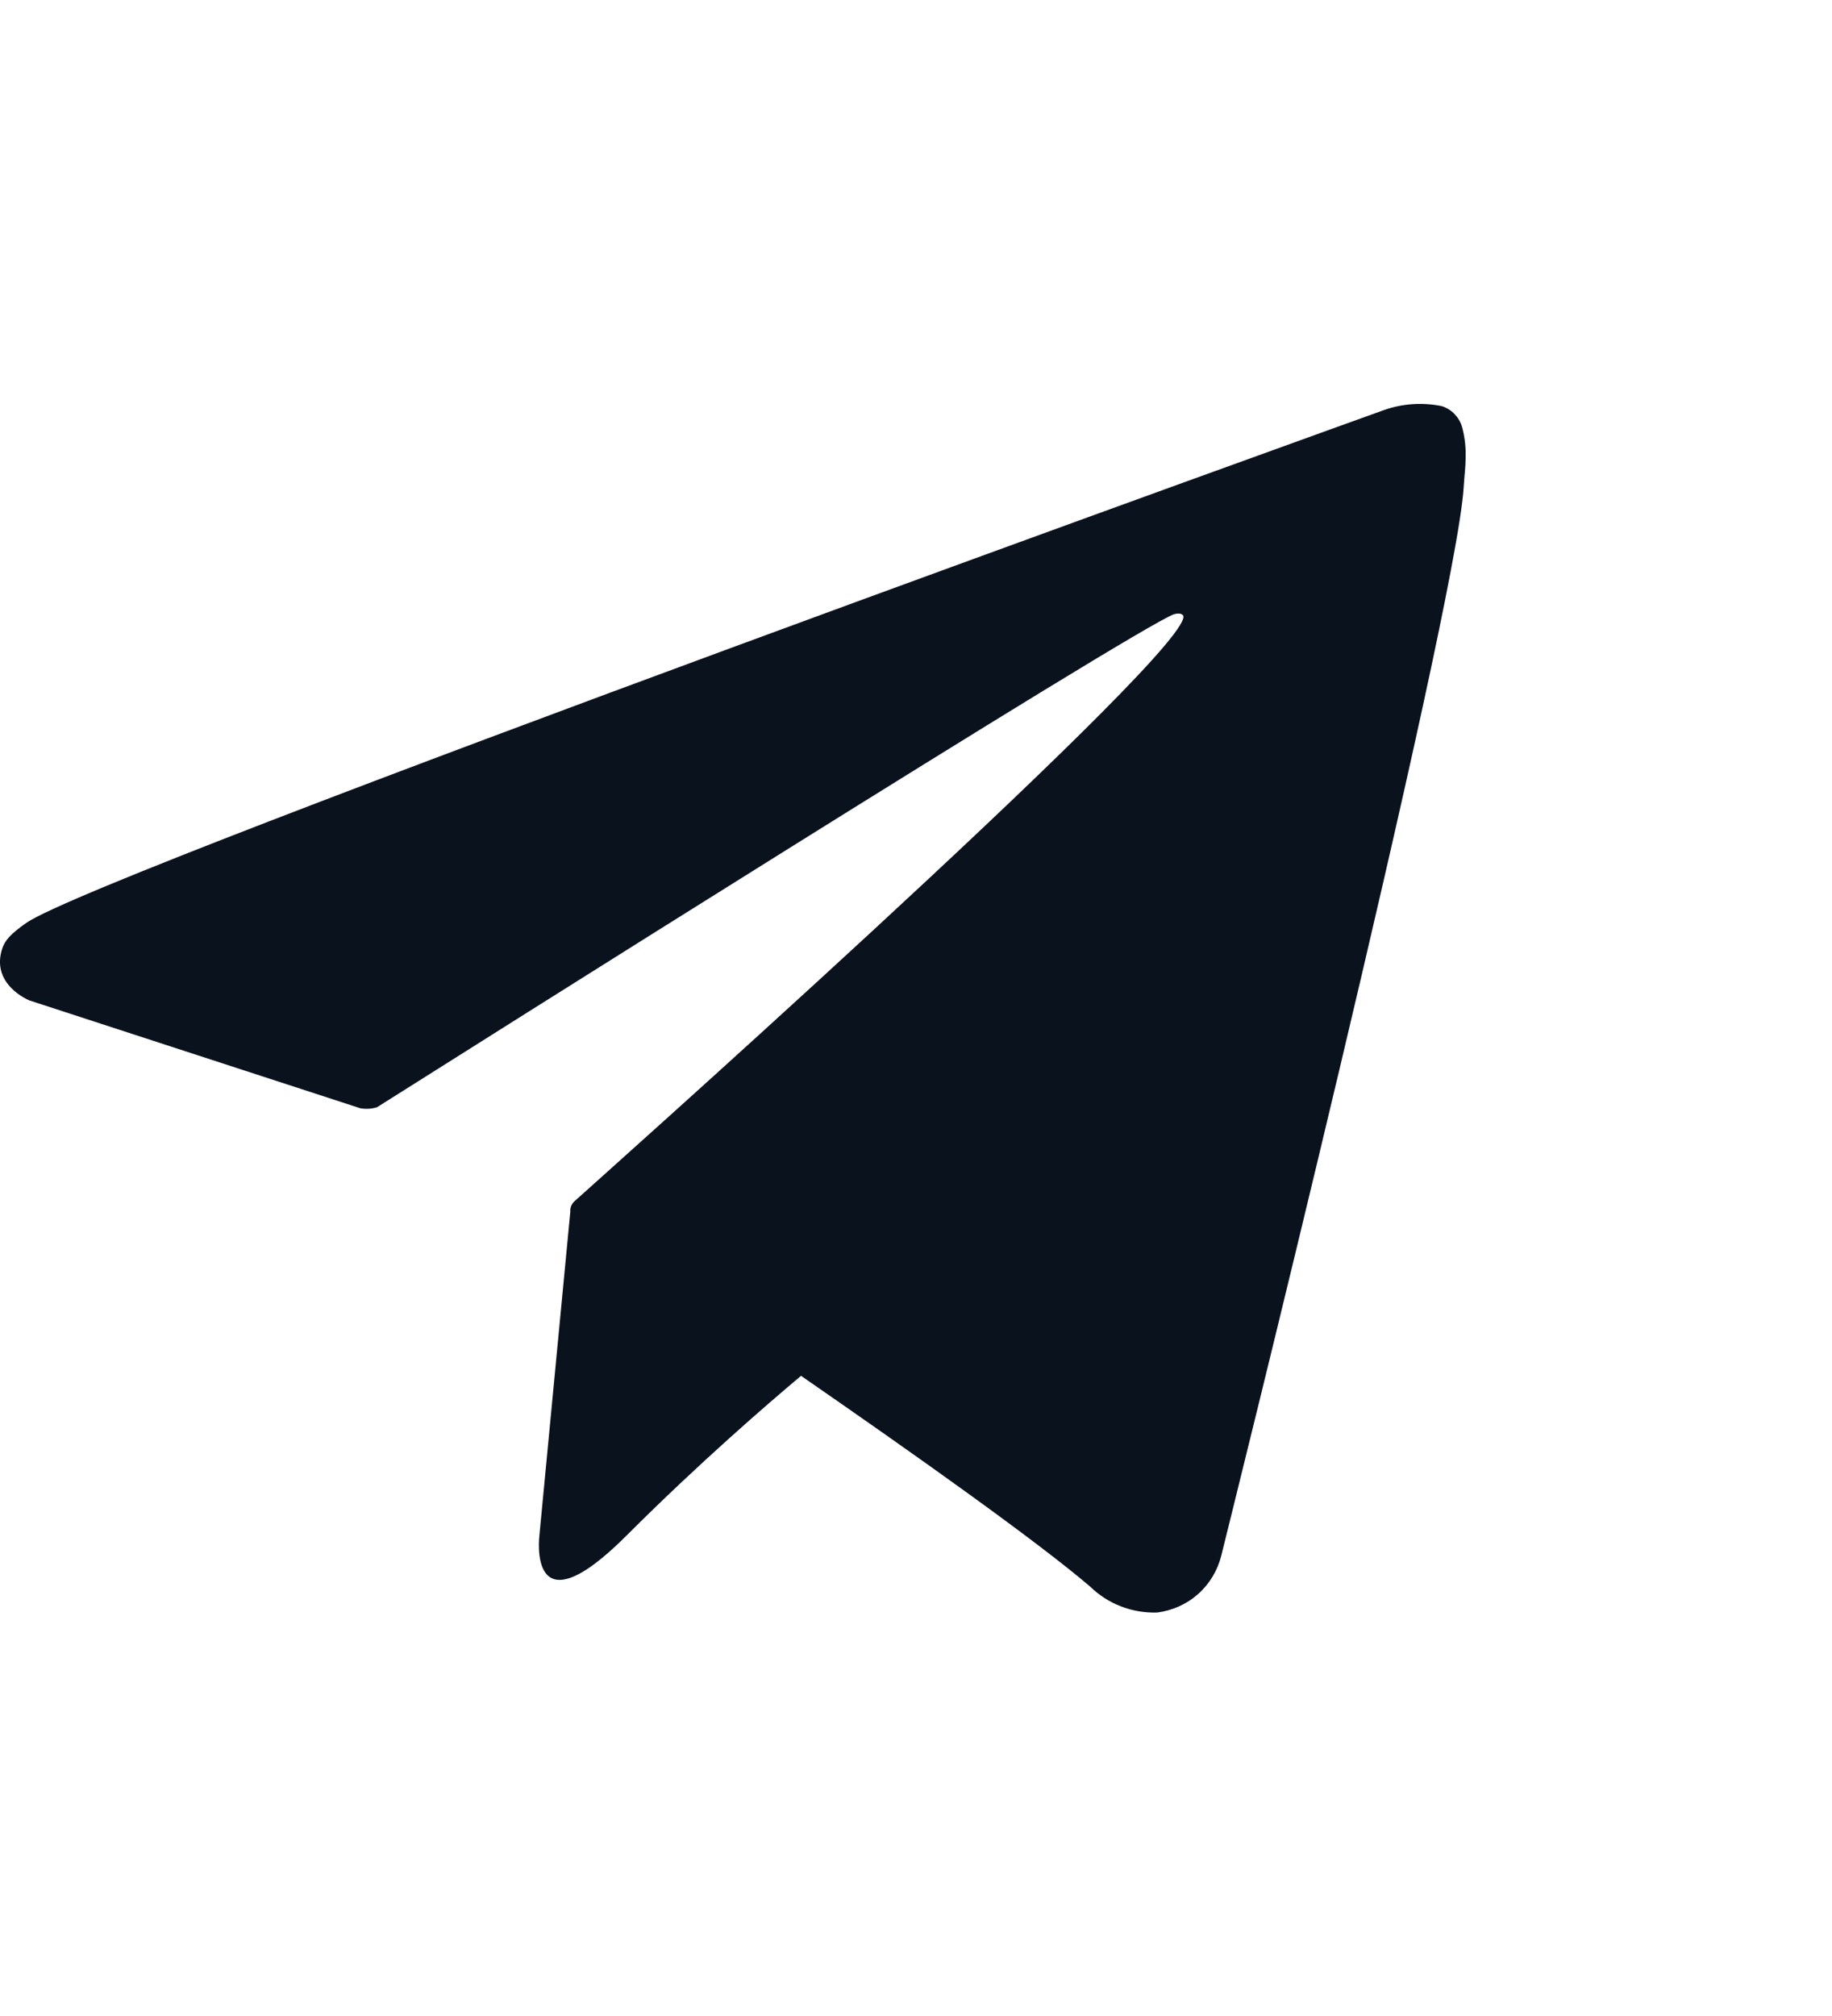 <svg width="20" height="22" viewBox="0 0 20 22" fill="none" xmlns="http://www.w3.org/2000/svg">
<g clip-path="url(#clip0)" filter="url(#filter0_d)">
<path d="M15.968 0.684C15.955 0.625 15.927 0.57 15.886 0.526C15.846 0.481 15.794 0.448 15.736 0.431C15.526 0.389 15.308 0.404 15.106 0.476C15.106 0.476 1.087 5.514 0.286 6.072C0.114 6.193 0.056 6.262 0.027 6.344C-0.111 6.744 0.32 6.917 0.32 6.917L3.933 8.094C3.994 8.105 4.057 8.101 4.116 8.083C4.938 7.564 12.386 2.861 12.816 2.703C12.884 2.683 12.934 2.703 12.916 2.752C12.744 3.352 6.31 9.071 6.275 9.106C6.258 9.12 6.245 9.138 6.236 9.159C6.228 9.179 6.224 9.202 6.226 9.224L5.889 12.752C5.889 12.752 5.747 13.852 6.845 12.752C7.624 11.973 8.372 11.327 8.745 11.014C9.987 11.872 11.324 12.82 11.901 13.314C11.998 13.408 12.112 13.482 12.238 13.53C12.364 13.579 12.498 13.601 12.633 13.597C12.799 13.576 12.955 13.506 13.08 13.395C13.205 13.284 13.293 13.137 13.333 12.975C13.333 12.975 15.894 2.7 15.979 1.317C15.987 1.182 16 1.1 16 1C16.004 0.893 15.993 0.787 15.968 0.684Z" fill="#0A121E"/>
</g>
<defs>
<filter id="filter0_d" x="-4" y="0" width="24" height="22" filterUnits="userSpaceOnUse" color-interpolation-filters="sRGB">
<feFlood flood-opacity="0" result="BackgroundImageFix"/>
<feColorMatrix in="SourceAlpha" type="matrix" values="0 0 0 0 0 0 0 0 0 0 0 0 0 0 0 0 0 0 127 0" result="hardAlpha"/>
<feOffset dy="4"/>
<feGaussianBlur stdDeviation="2"/>
<feComposite in2="hardAlpha" operator="out"/>
<feColorMatrix type="matrix" values="0 0 0 0 0 0 0 0 0 0 0 0 0 0 0 0 0 0 0.25 0"/>
<feBlend mode="normal" in2="BackgroundImageFix" result="effect1_dropShadow"/>
<feBlend mode="normal" in="SourceGraphic" in2="effect1_dropShadow" result="shape"/>
</filter>
<clipPath id="clip0">
<rect width="16" height="14" fill="white"/>
</clipPath>
</defs>
</svg>
